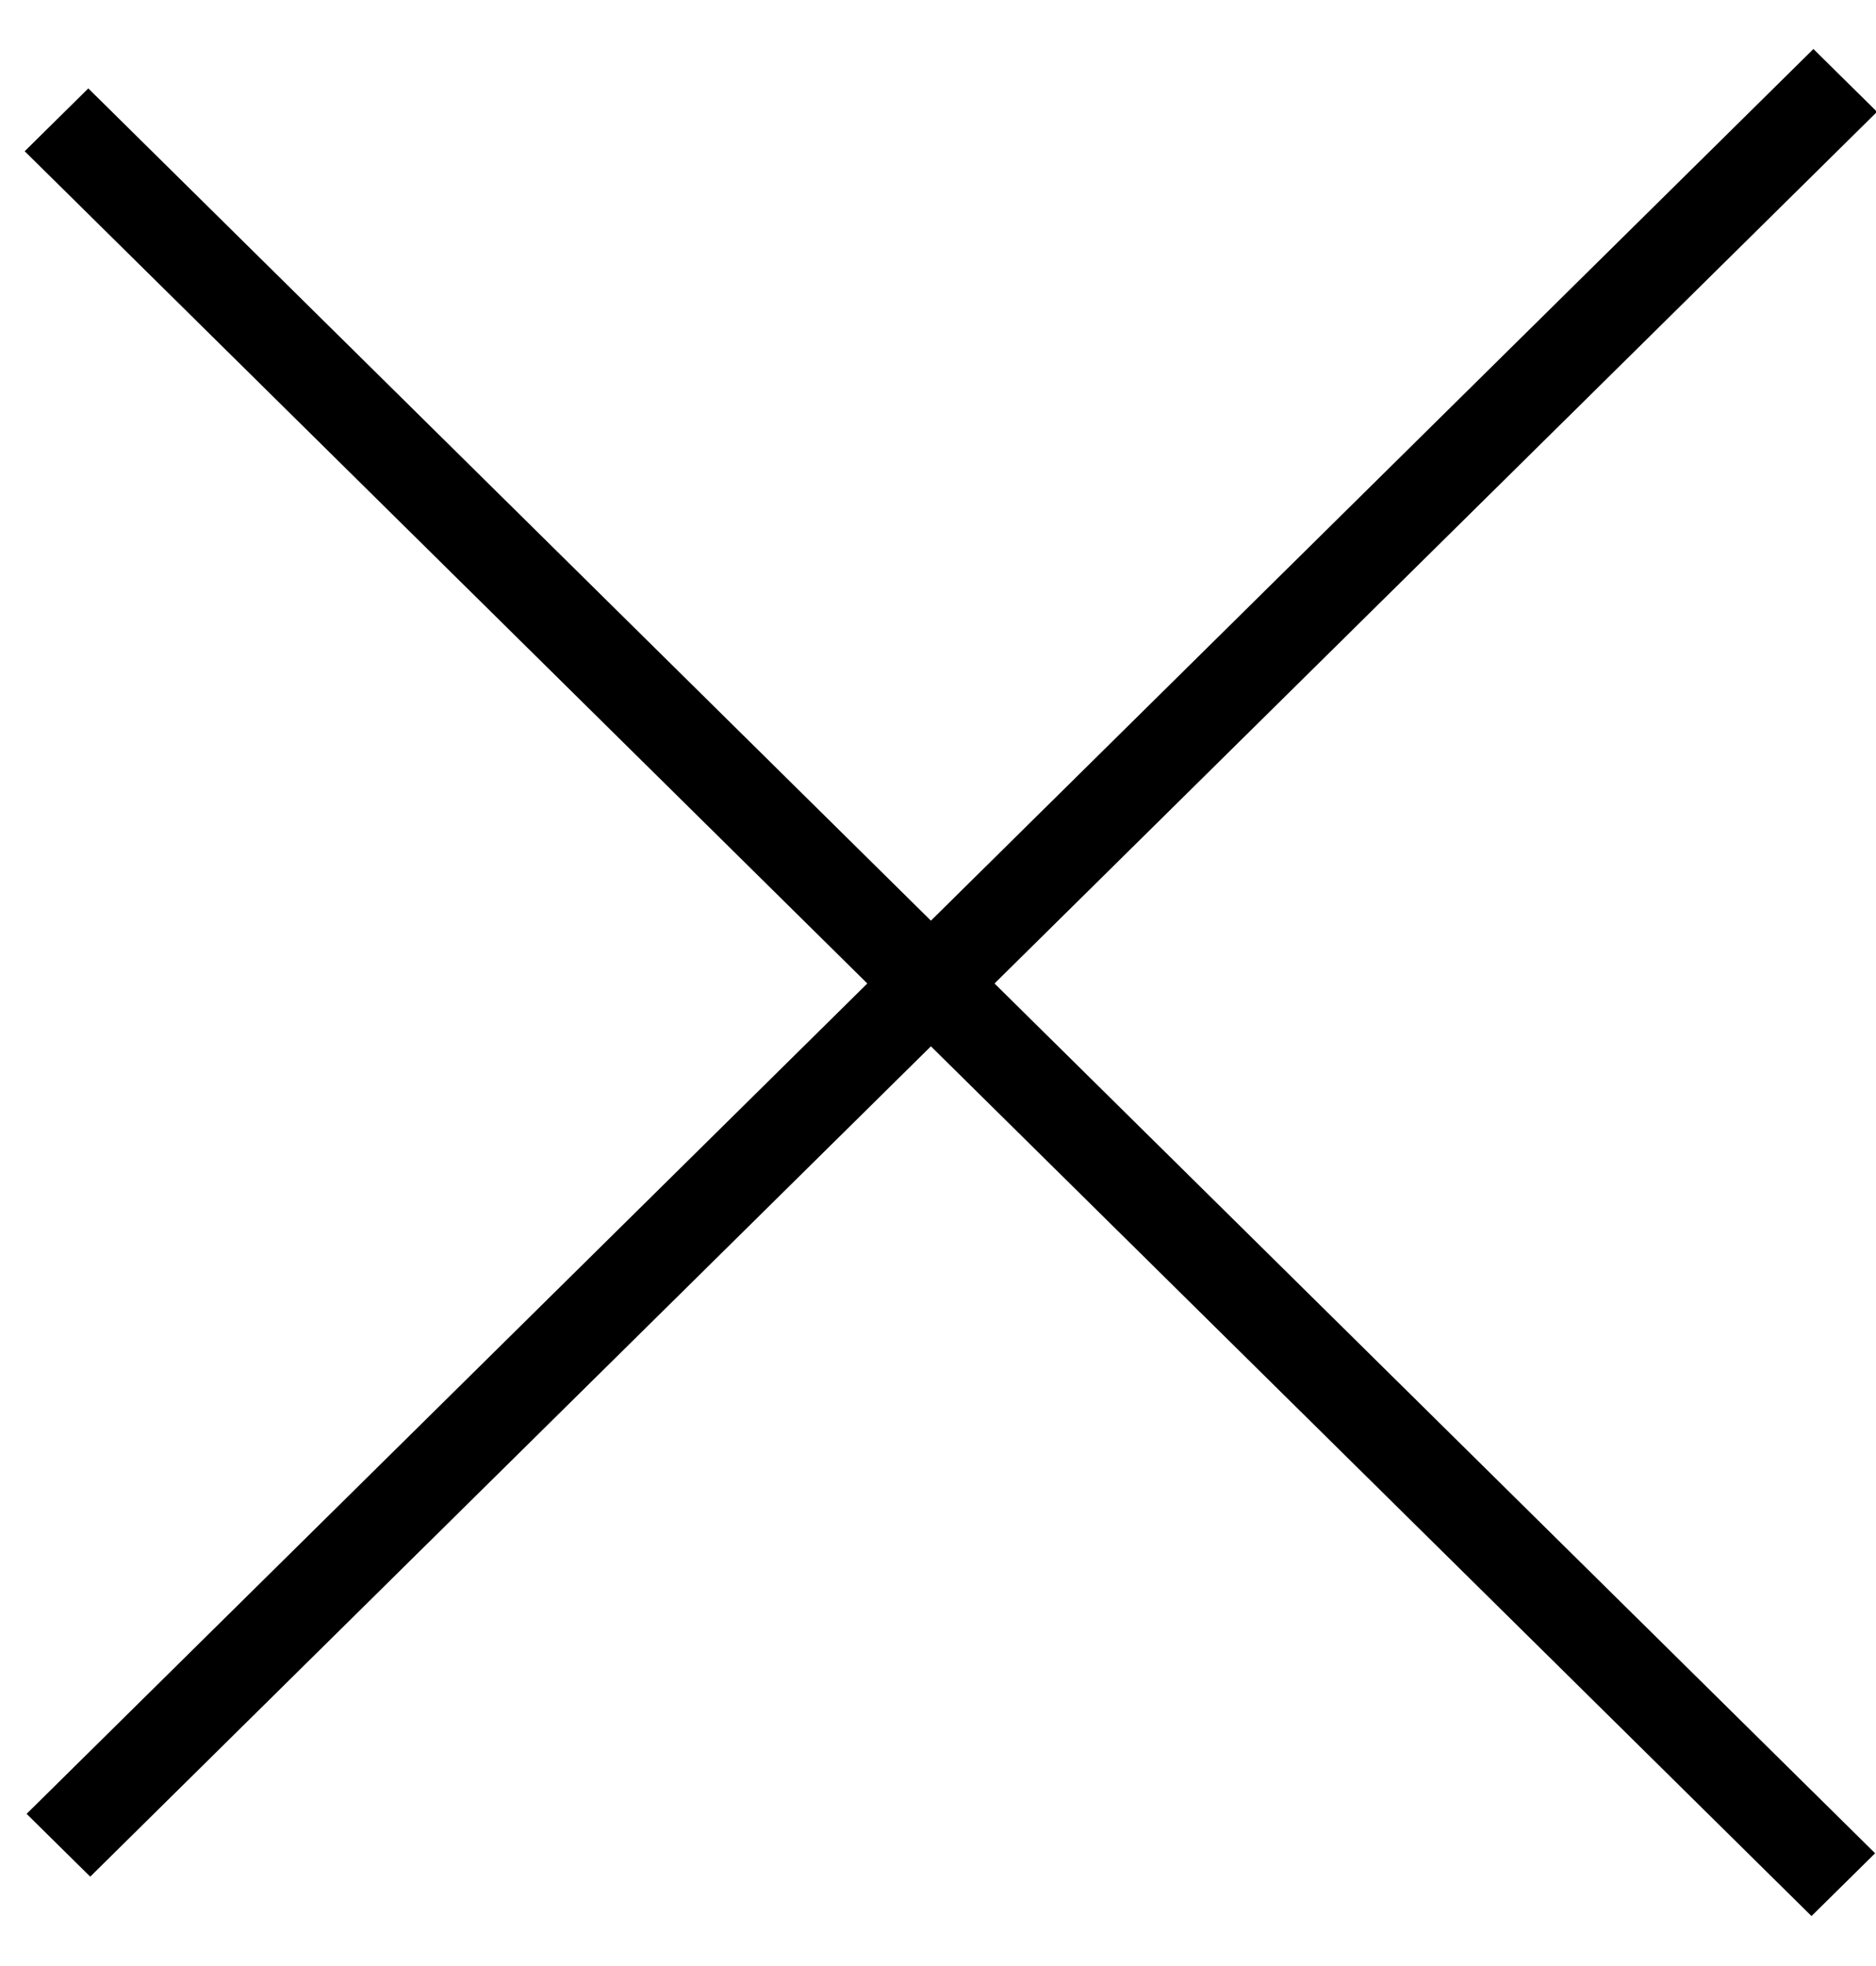 <svg width="21" height="22" viewBox="0 0 21 22" fill="none" xmlns="http://www.w3.org/2000/svg">
<line y1="-0.5" x2="28.092" y2="-0.5" transform="matrix(0.712 -0.703 0.712 0.703 1.01 21)" stroke="black"/>
<line y1="-0.5" x2="28.092" y2="-0.5" transform="matrix(-0.712 -0.703 0.712 -0.703 20.99 20.738)" stroke="black"/>
</svg>
